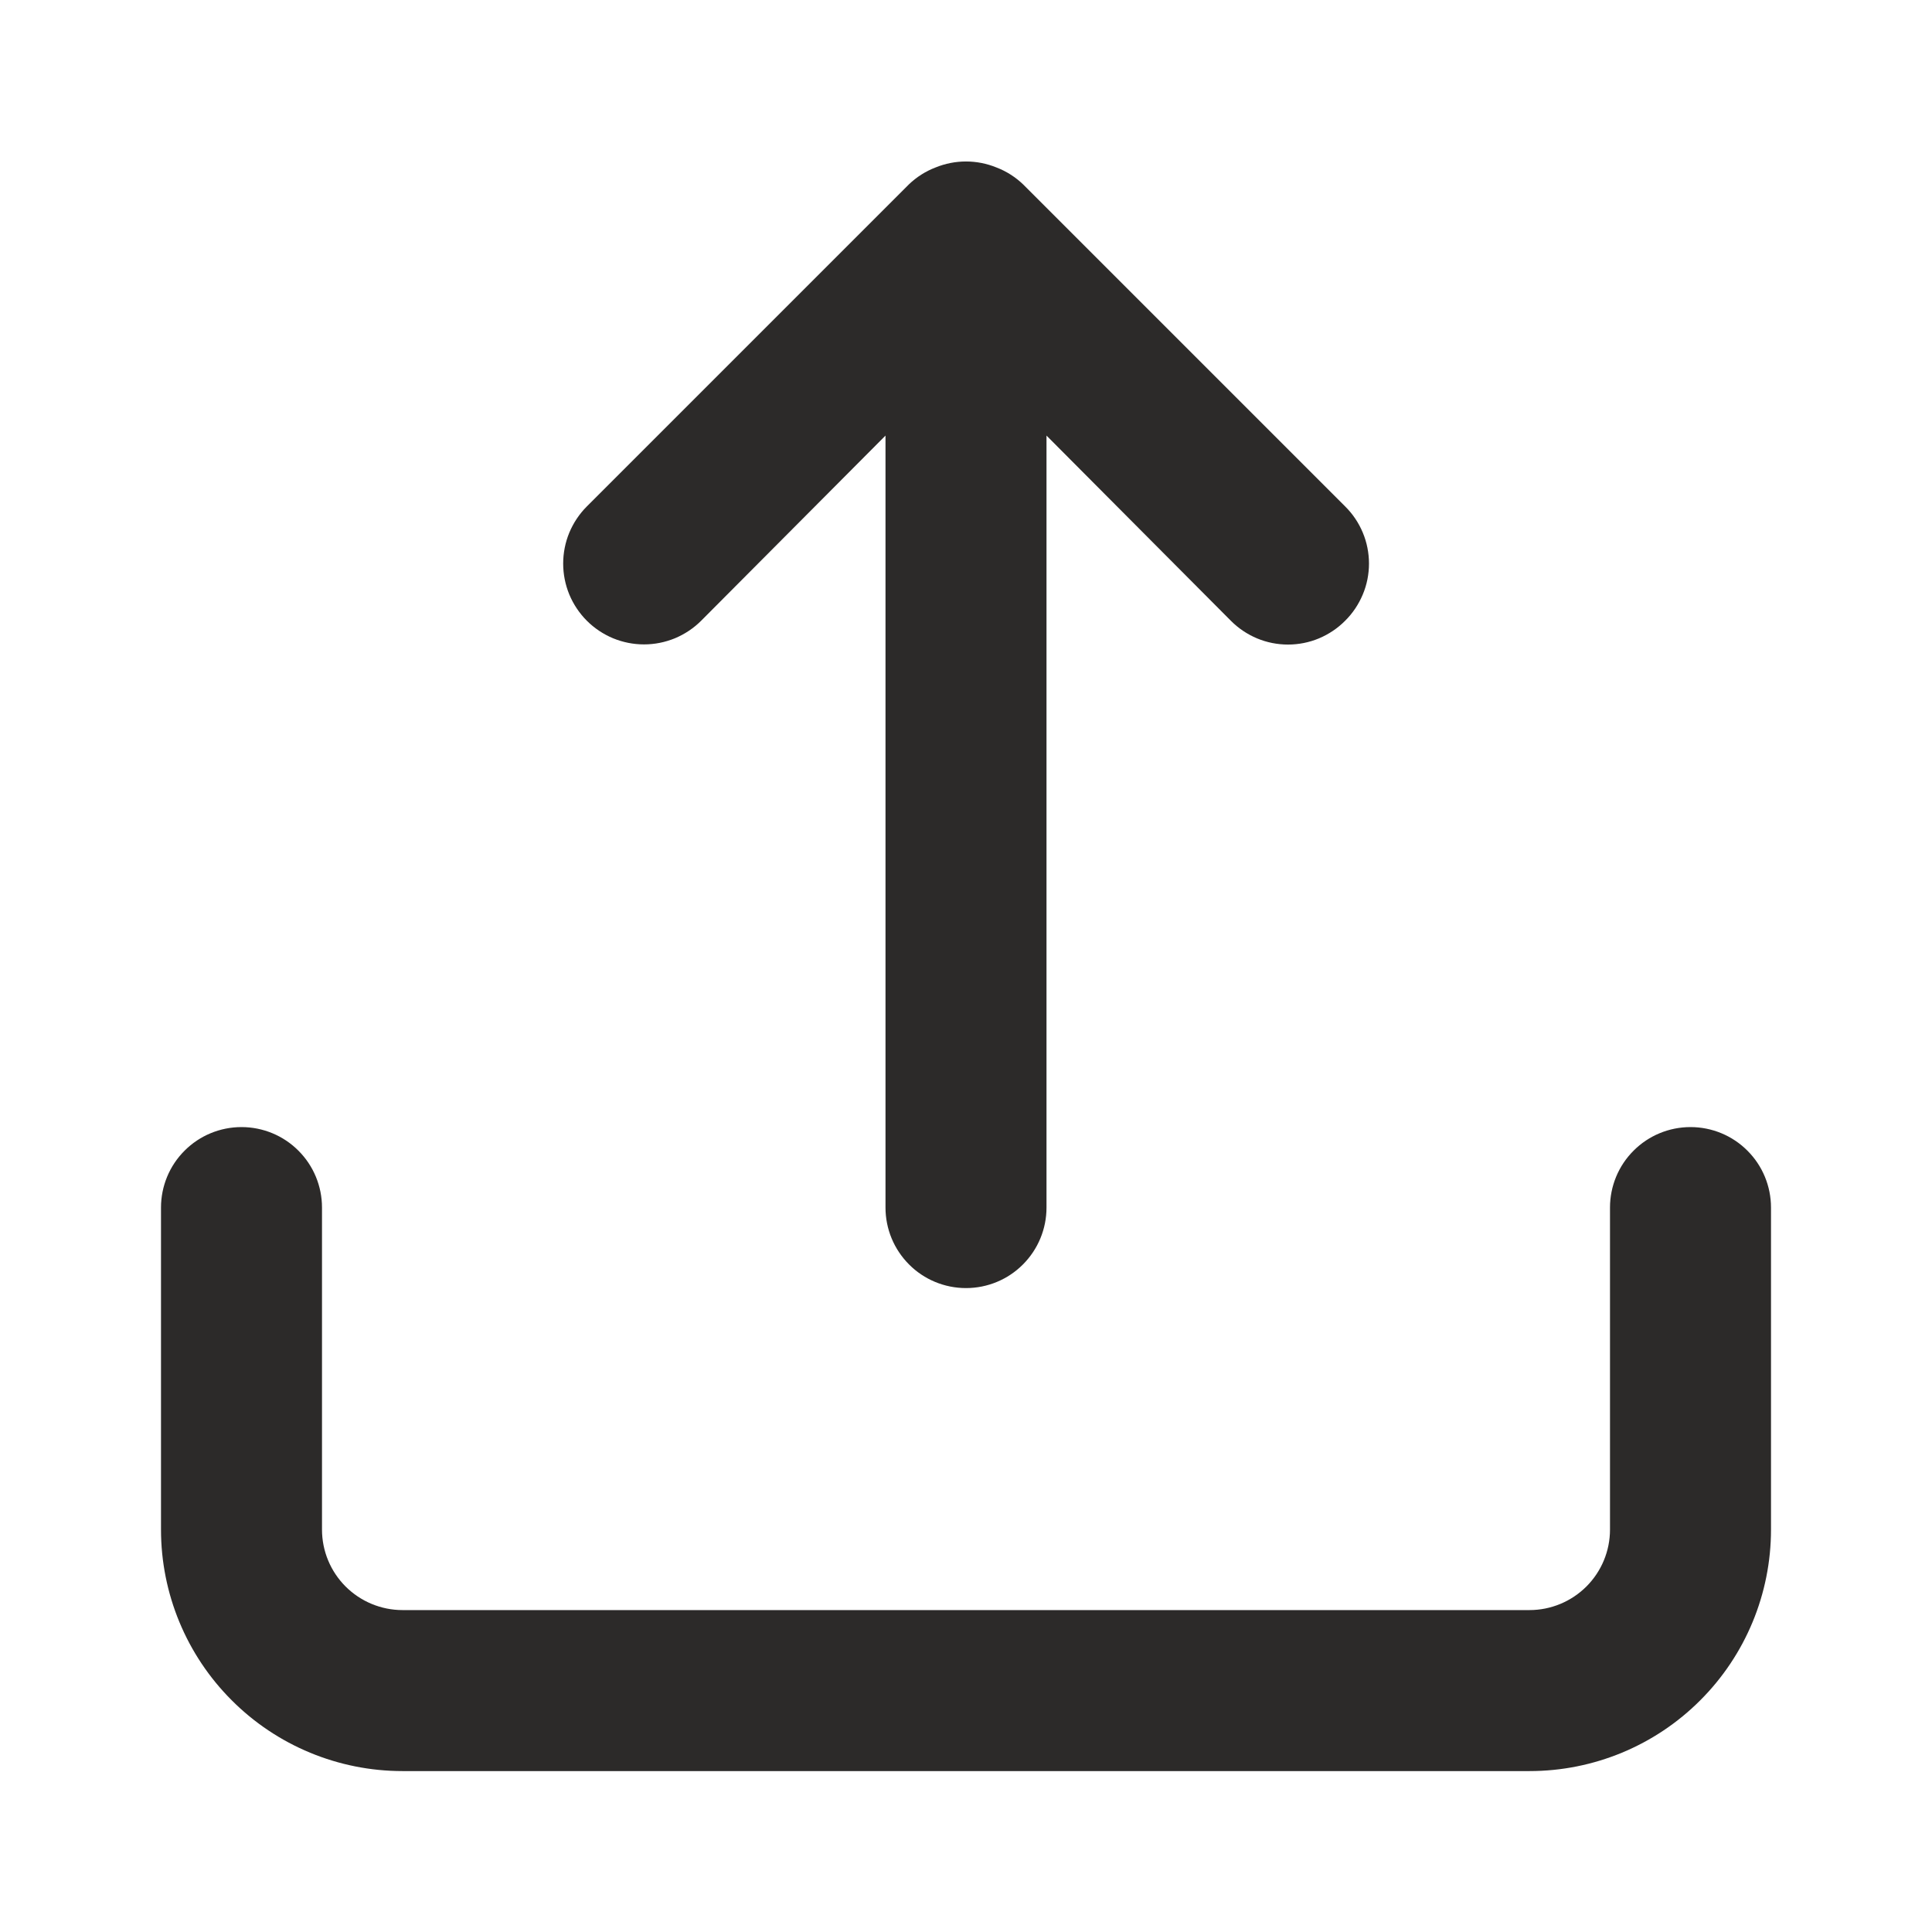 <svg width="24" height="24" viewBox="0 0 24 24" fill="none" xmlns="http://www.w3.org/2000/svg">
<g id="upload / 24 / Outline">
<path id="Vector" d="M8.71 7.711L11 5.411V15.001C11 15.266 11.105 15.52 11.293 15.708C11.48 15.896 11.735 16.001 12 16.001C12.265 16.001 12.52 15.896 12.707 15.708C12.895 15.52 13 15.266 13 15.001V5.411L15.29 7.711C15.383 7.805 15.494 7.879 15.615 7.93C15.737 7.981 15.868 8.007 16 8.007C16.132 8.007 16.263 7.981 16.385 7.93C16.506 7.879 16.617 7.805 16.71 7.711C16.804 7.618 16.878 7.507 16.929 7.385C16.98 7.264 17.006 7.133 17.006 7.001C17.006 6.869 16.98 6.738 16.929 6.616C16.878 6.494 16.804 6.384 16.71 6.291L12.71 2.291C12.615 2.2 12.503 2.128 12.38 2.081C12.136 1.981 11.864 1.981 11.62 2.081C11.497 2.128 11.385 2.2 11.29 2.291L7.29 6.291C7.197 6.384 7.123 6.495 7.072 6.617C7.022 6.738 6.996 6.869 6.996 7.001C6.996 7.133 7.022 7.263 7.072 7.385C7.123 7.507 7.197 7.618 7.29 7.711C7.383 7.804 7.494 7.878 7.616 7.929C7.738 7.979 7.868 8.005 8 8.005C8.132 8.005 8.262 7.979 8.384 7.929C8.506 7.878 8.617 7.804 8.71 7.711ZM21 14.001C20.735 14.001 20.48 14.106 20.293 14.294C20.105 14.481 20 14.736 20 15.001V19.001C20 19.266 19.895 19.52 19.707 19.708C19.52 19.895 19.265 20.001 19 20.001H5C4.735 20.001 4.48 19.895 4.293 19.708C4.105 19.52 4 19.266 4 19.001V15.001C4 14.736 3.895 14.481 3.707 14.294C3.52 14.106 3.265 14.001 3 14.001C2.735 14.001 2.48 14.106 2.293 14.294C2.105 14.481 2 14.736 2 15.001V19.001C2 19.797 2.316 20.56 2.879 21.122C3.441 21.685 4.204 22.001 5 22.001H19C19.796 22.001 20.559 21.685 21.121 21.122C21.684 20.56 22 19.797 22 19.001V15.001C22 14.736 21.895 14.481 21.707 14.294C21.52 14.106 21.265 14.001 21 14.001Z" fill="#2C2A29"/>
</g>
</svg>

